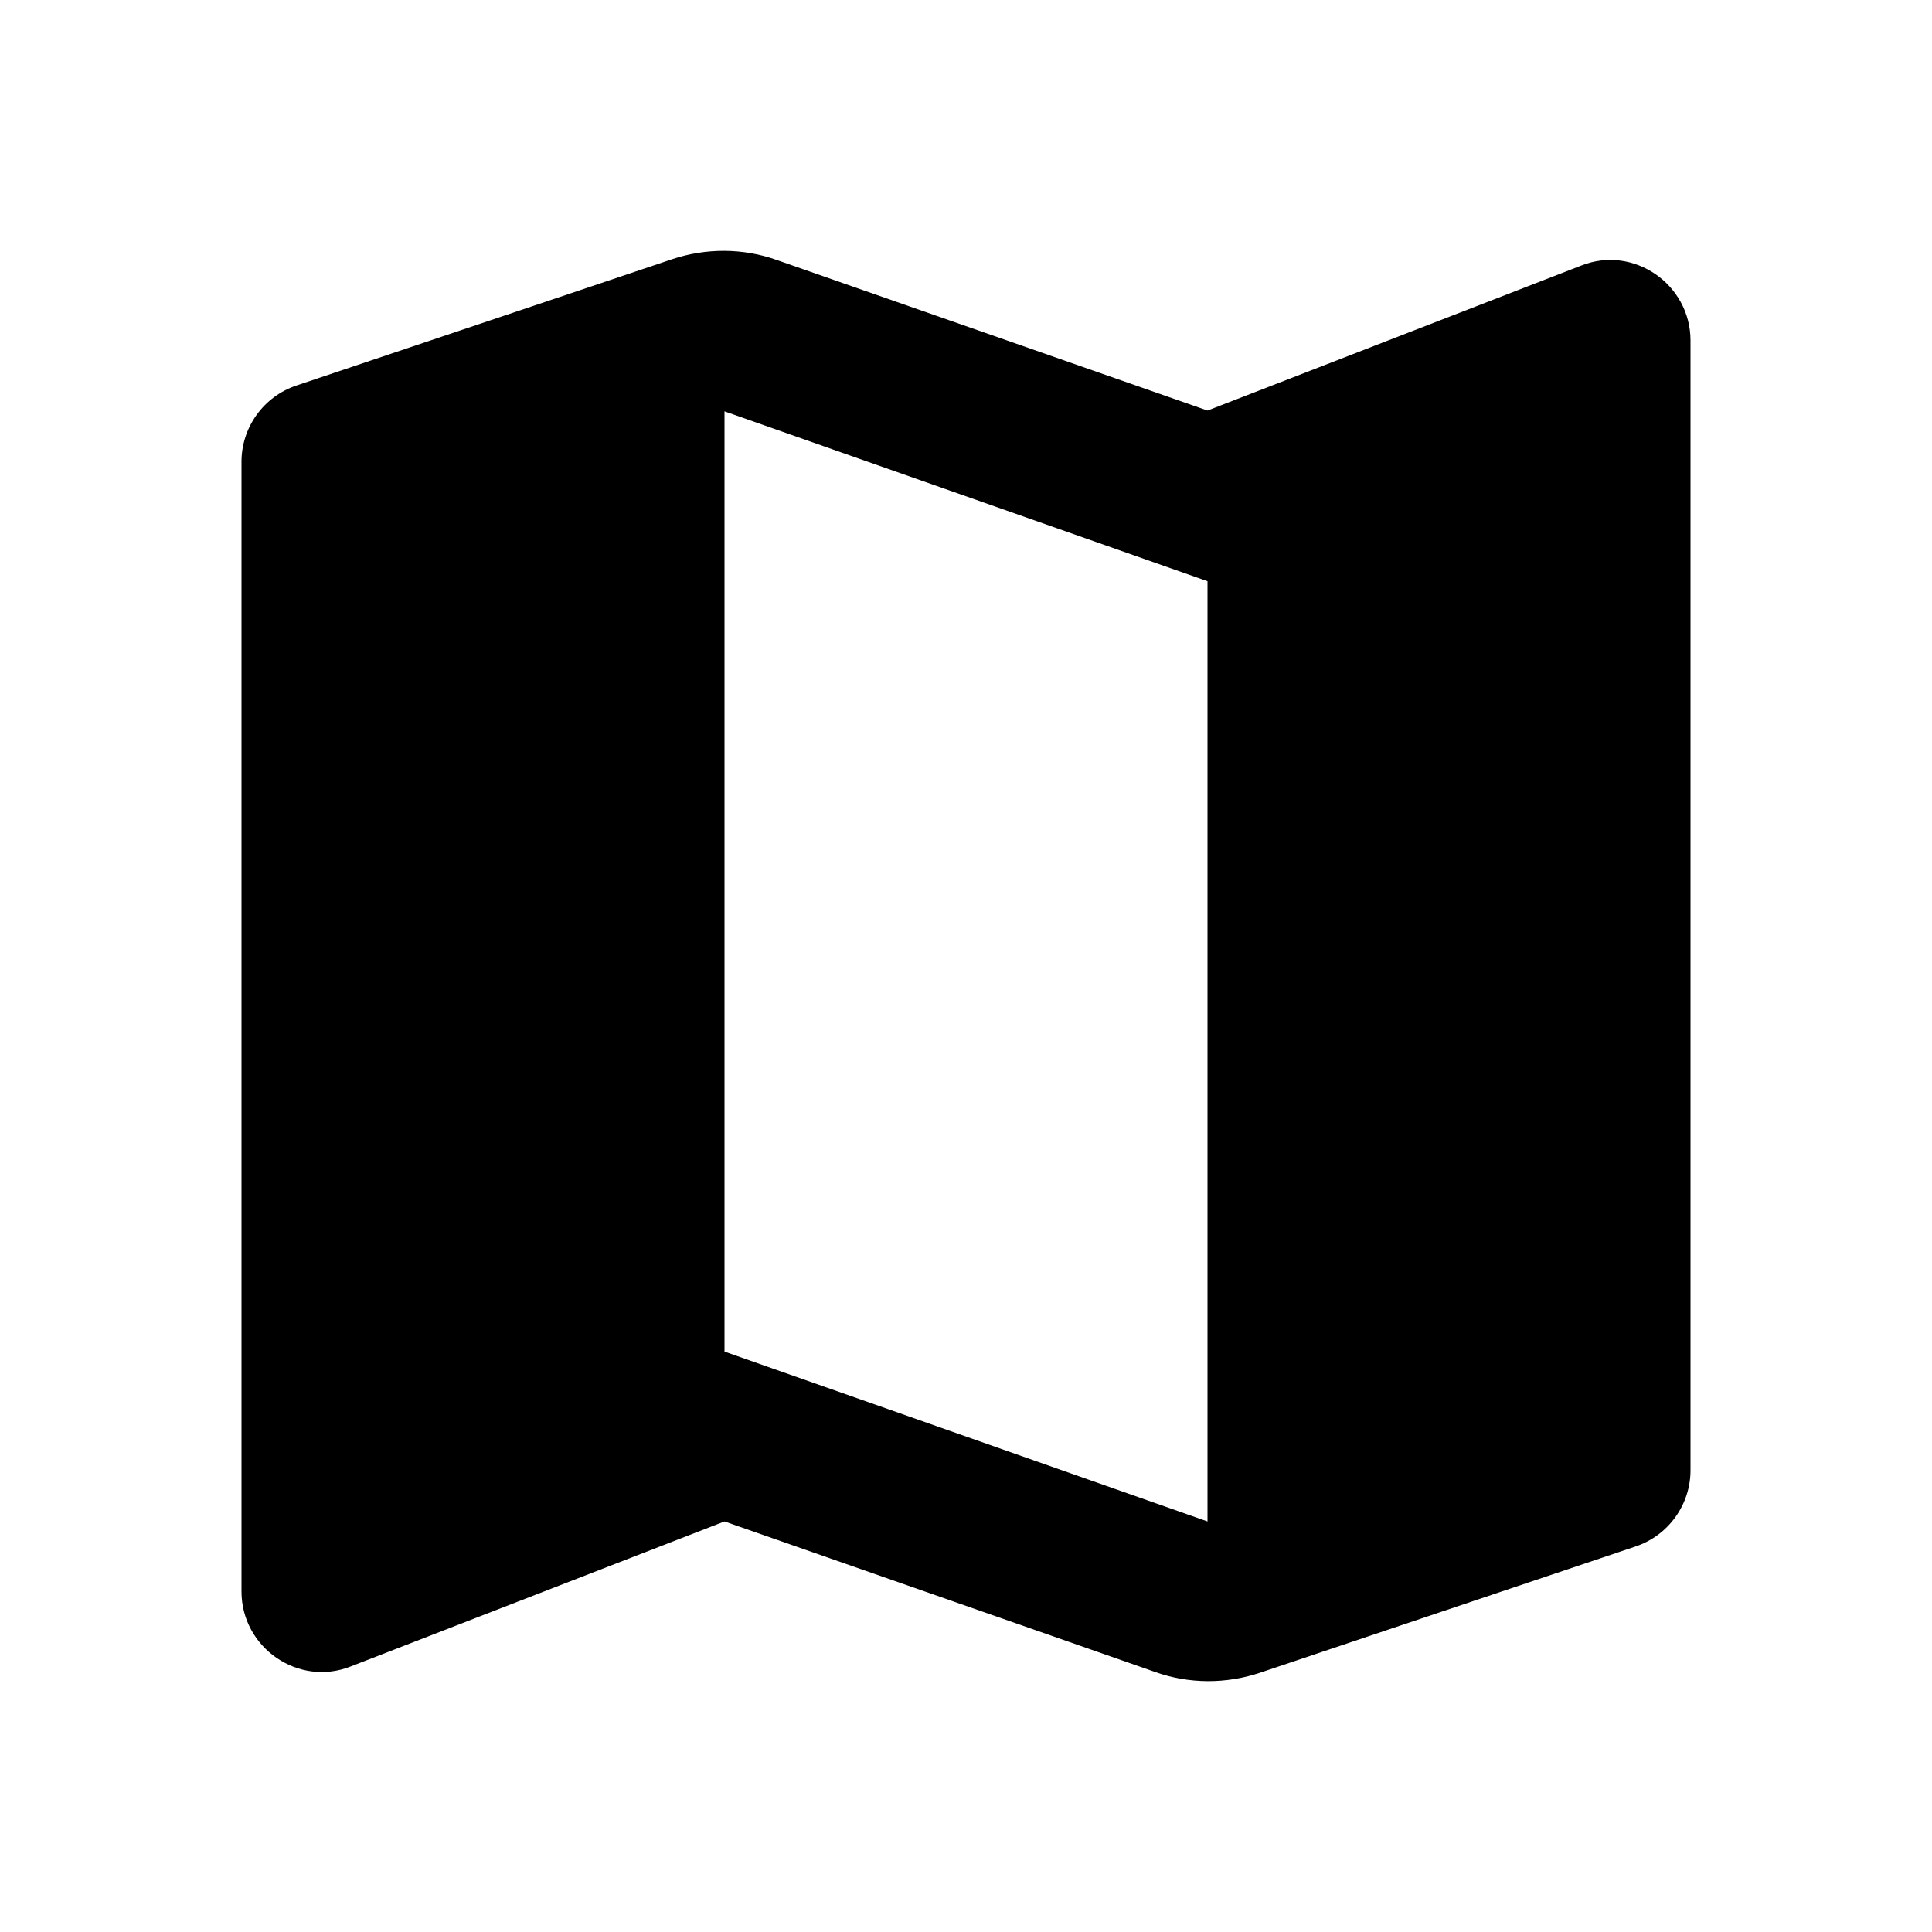 <svg xmlns="http://www.w3.org/2000/svg" width="24" height="24" fill="none" viewBox="0 0 24 24">
    <path fill="#000" d="M15 5.1L9.65 3.23c-.42-.15-.88-.15-1.3-.01L3.68 4.79c-.199.067-.371.195-.493.365-.122.17-.188.375-.187.585v14.03c0 .7.71 1.19 1.36.93L9 18.9l5.35 1.87c.42.15.88.15 1.3.01l4.67-1.57c.199-.067.371-.195.493-.365.122-.17.188-.375.187-.585V4.23c0-.7-.71-1.19-1.36-.93L15 5.1zm0 13.8l-6-2.11V5.11l6 2.11V18.9z"/>
</svg>
